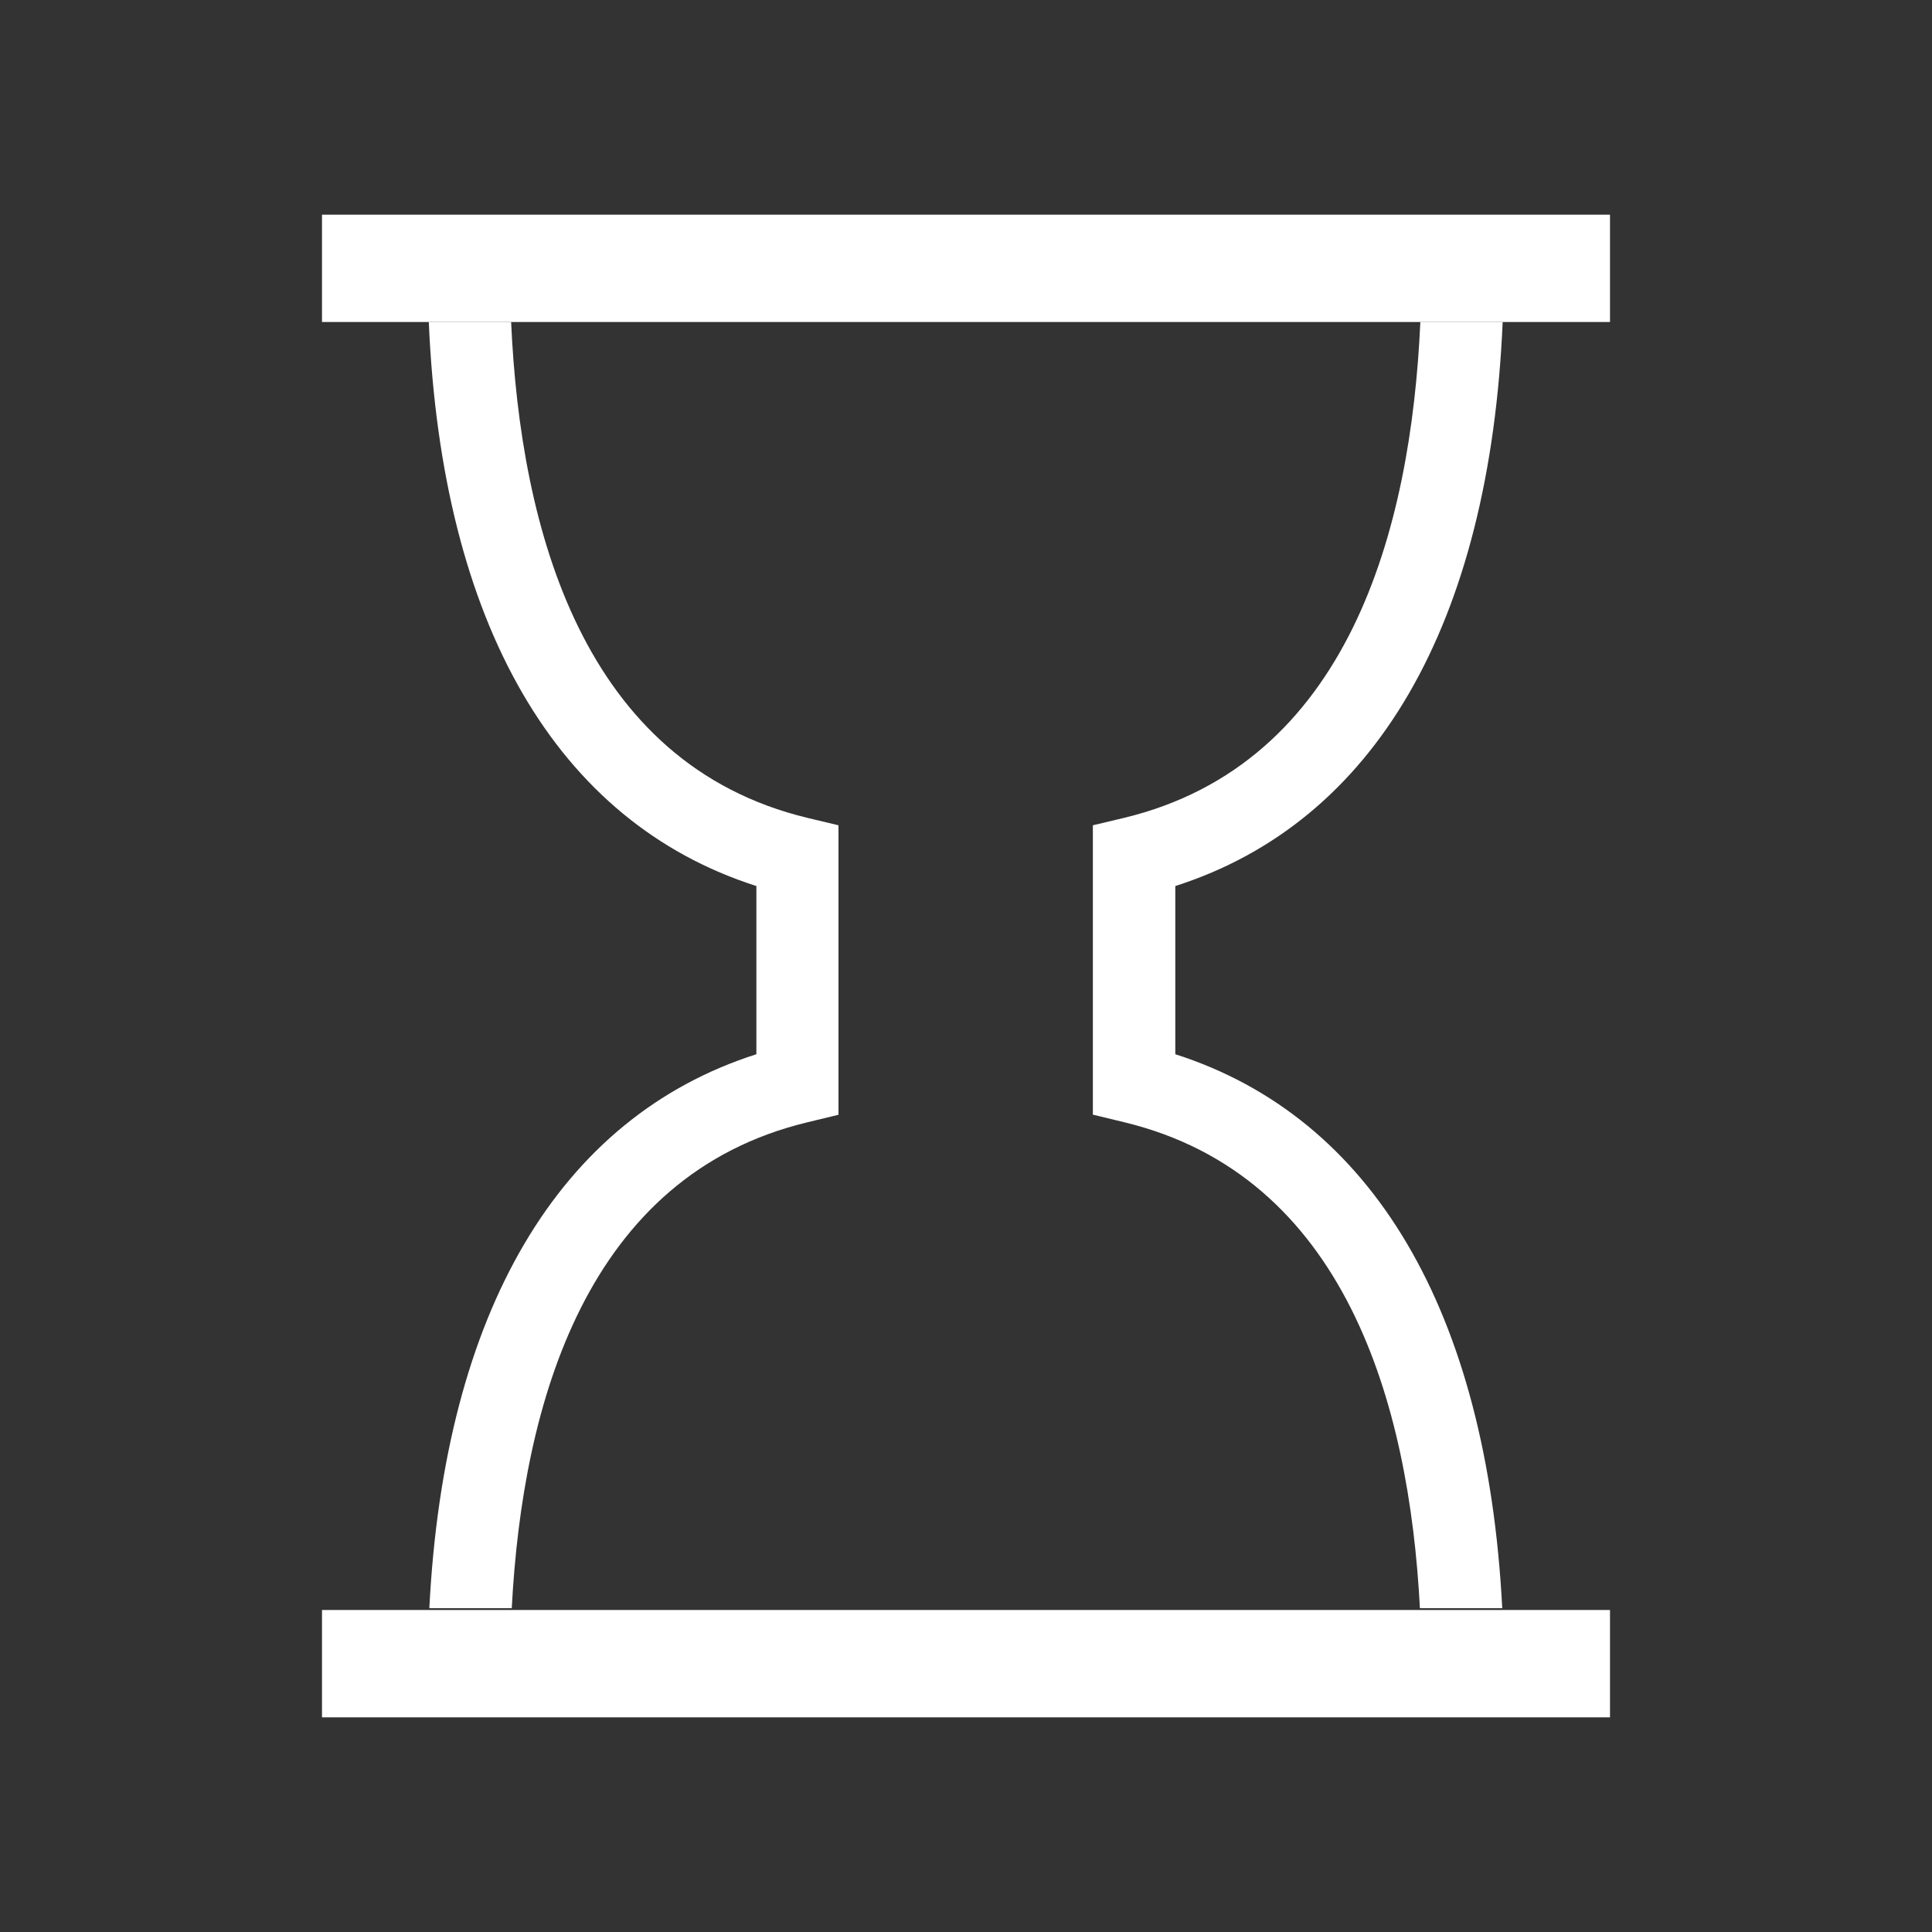 <?xml version="1.0" encoding="utf-8"?>
<!DOCTYPE svg PUBLIC "-//W3C//DTD SVG 1.1//EN" "http://www.w3.org/Graphics/SVG/1.1/DTD/svg11.dtd">
<svg version="1.1" id="img" xmlns="http://www.w3.org/2000/svg" xmlns:xlink="http://www.w3.org/1999/xlink" x="0px" y="0px"
	 width="18px" height="18px" viewBox="0 0 18 18" style="enable-background:new 0 0 18 18;" xml:space="preserve">
<rect x="0" y="0" width="18" height="18" fill="#333333" stroke="none"/>
<g id="all-processes.inverted">
	<rect x="3" y="2" style="fill:#FFFFFF;" width="12" height="1"/>
	<rect x="3" y="15" style="fill:#FFFFFF;" width="12" height="1"/>
	<path style="fill:#FFFFFF;" d="M13.229,14.983h0.307h0.46c-0.142-2.763-1.208-4.573-3.046-5.161V8.255C12.81,7.66,13.879,5.815,14,3h-0.767
		c-0.087,1.938-0.669,4.116-2.761,4.62l-0.29,0.069v2.696l0.29,0.07C12.531,10.951,13.129,13.069,13.229,14.983z"/>
	<path style="fill:#FFFFFF;" d="M7.047,8.255v1.567C5.206,10.41,4.141,12.221,4,14.983h0.251h0.517c0.1-1.914,0.696-4.032,2.755-4.527
		l0.289-0.07V7.689L7.523,7.62C5.432,7.116,4.849,4.938,4.762,3H3.995C4.116,5.815,5.186,7.66,7.047,8.255z"/>
</g>
</svg>
